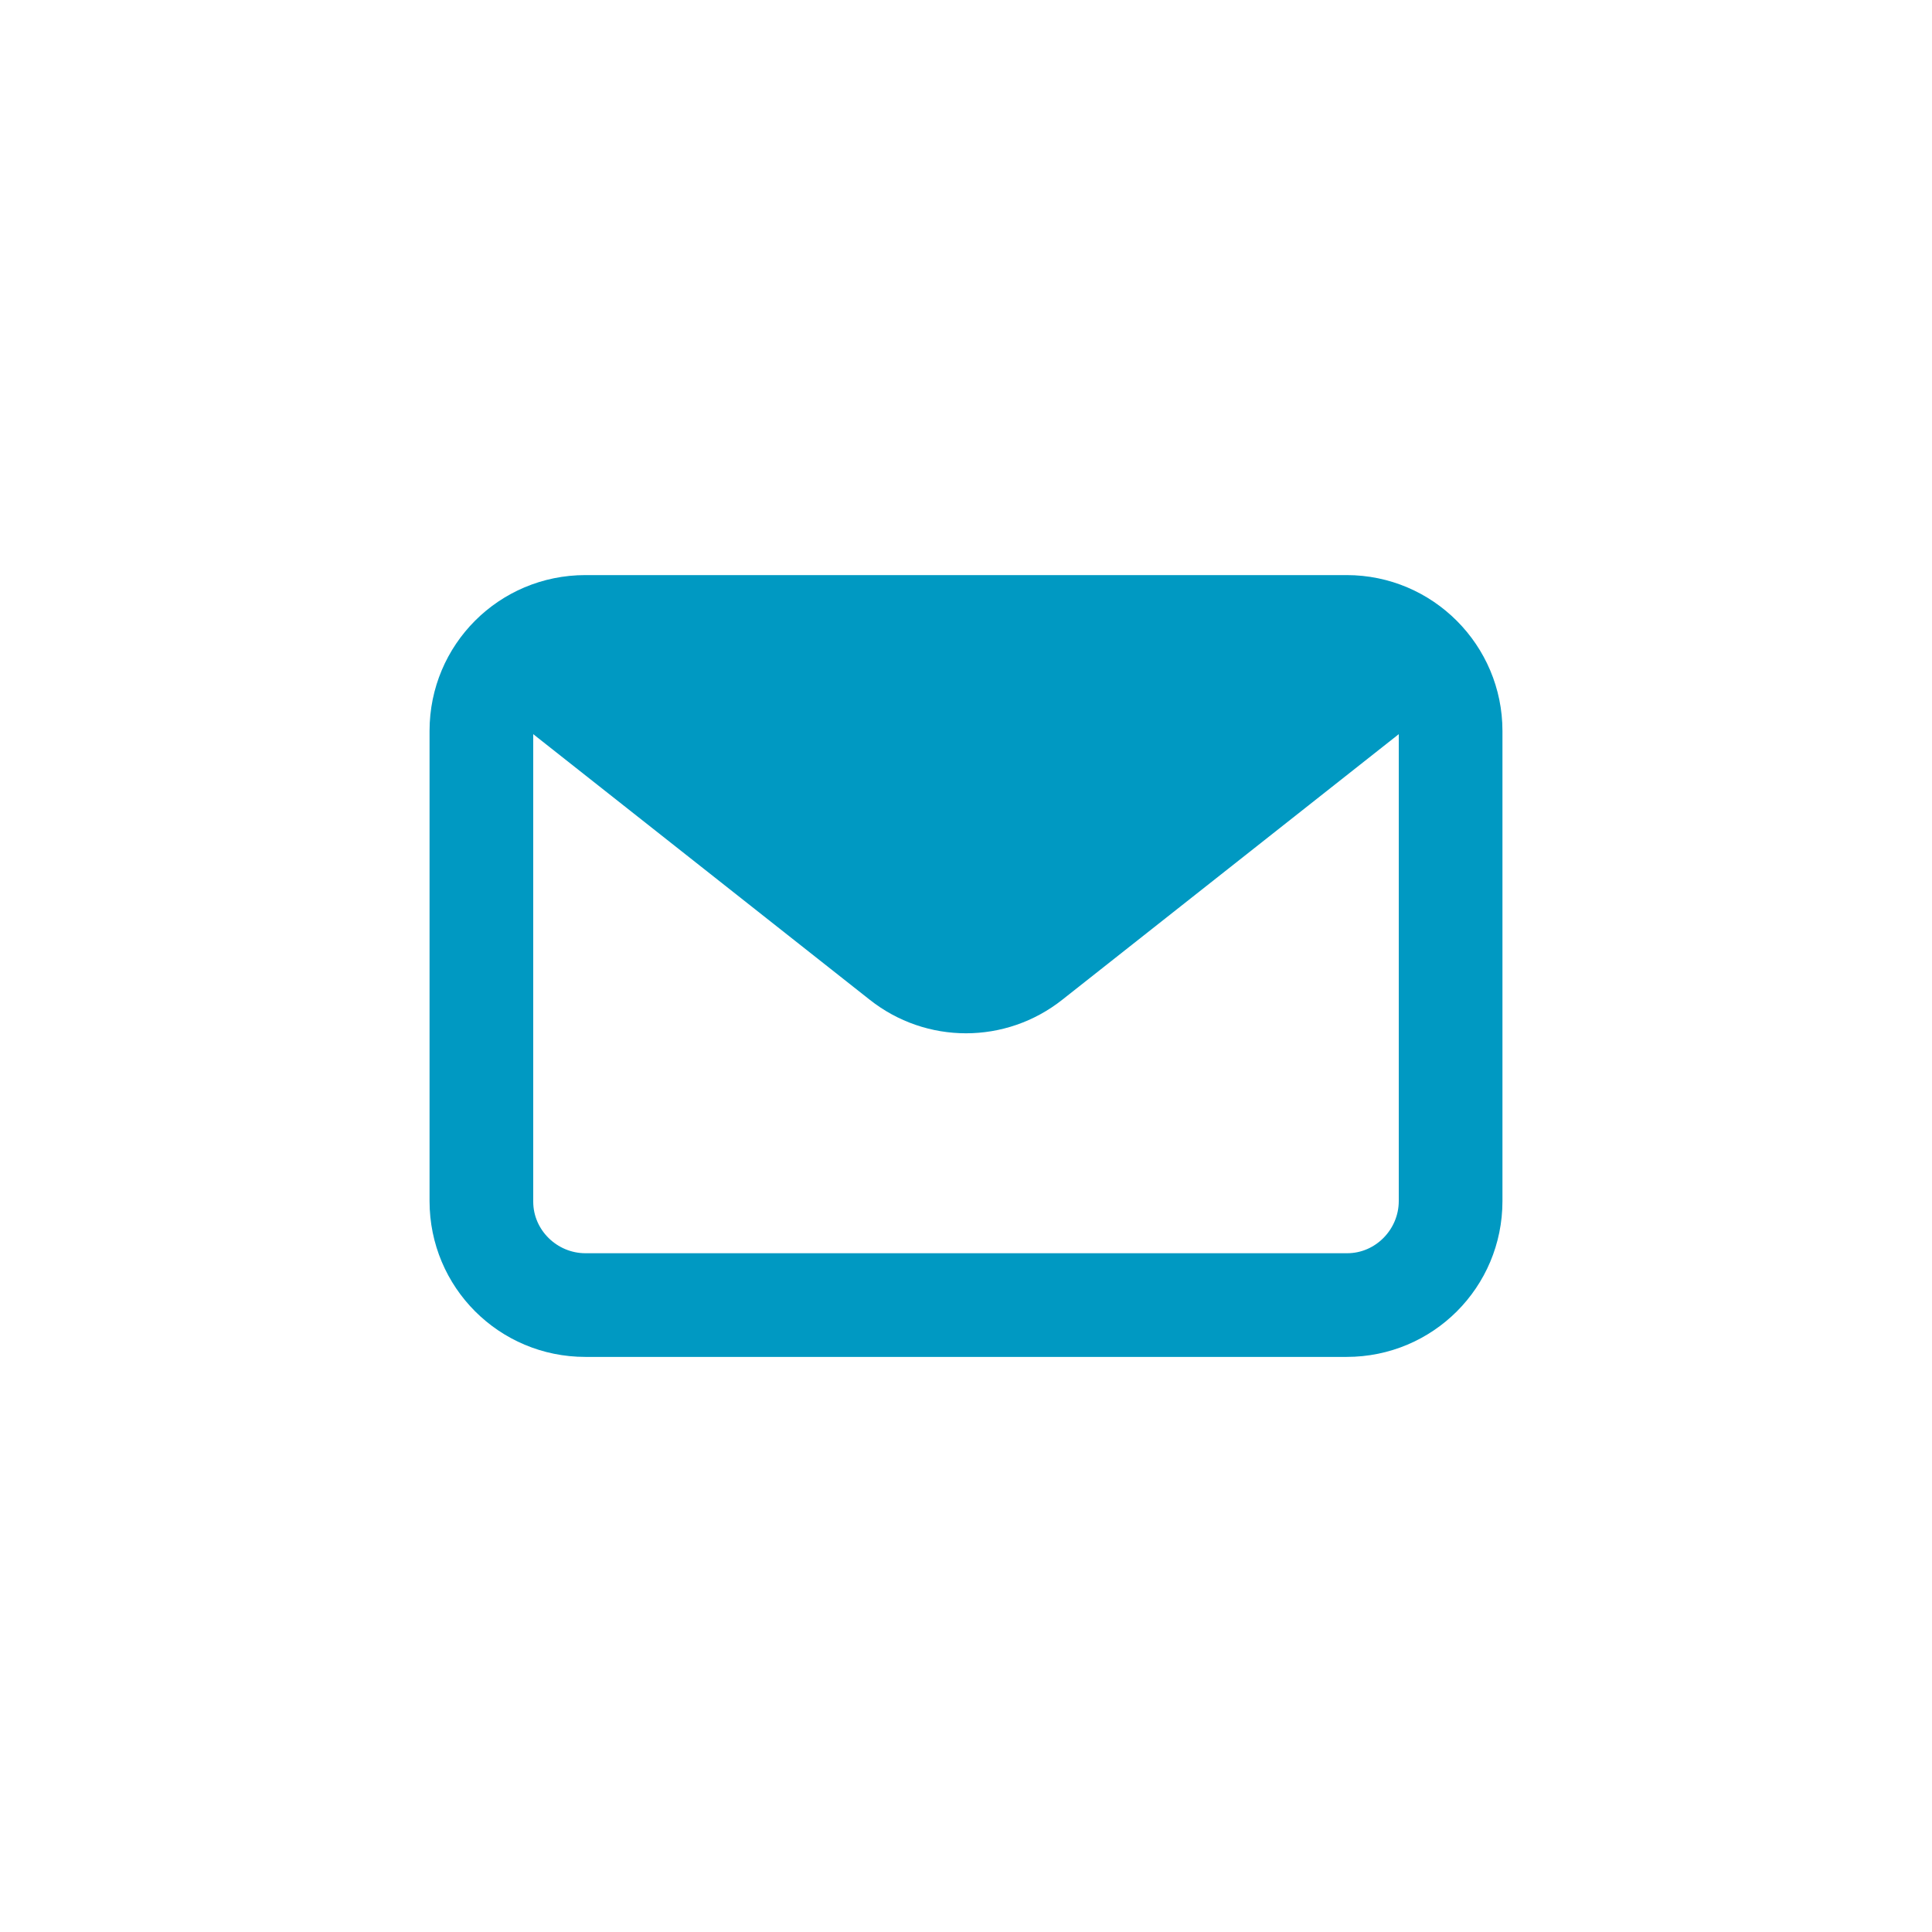 <?xml version="1.0" encoding="utf-8"?>
<!-- Generator: Adobe Illustrator 26.0.1, SVG Export Plug-In . SVG Version: 6.00 Build 0)  -->
<svg version="1.1" id="Livello_1" xmlns="http://www.w3.org/2000/svg" xmlns:xlink="http://www.w3.org/1999/xlink" x="0px" y="0px"
	 viewBox="0 0 30 30" enable-background="new 0 0 30 30" xml:space="preserve">
<path id="Path_393" fill="#0099C2" d="M20.91,8.93H9.09c-1.34,0-2.42,1.08-2.42,2.42v7.3c0,1.34,1.08,2.42,2.42,2.42h11.82
	c1.34,0,2.42-1.08,2.42-2.42v-7.3C23.33,10.02,22.25,8.93,20.91,8.93z M21.72,18.65c0,0.44-0.36,0.81-0.8,0.81c0,0,0,0,0,0H9.09
	c-0.44,0-0.81-0.36-0.81-0.8c0,0,0,0,0,0V11.4l5.22,4.12c0.88,0.7,2.12,0.7,3,0l5.22-4.12V18.65z"/>
</svg>

